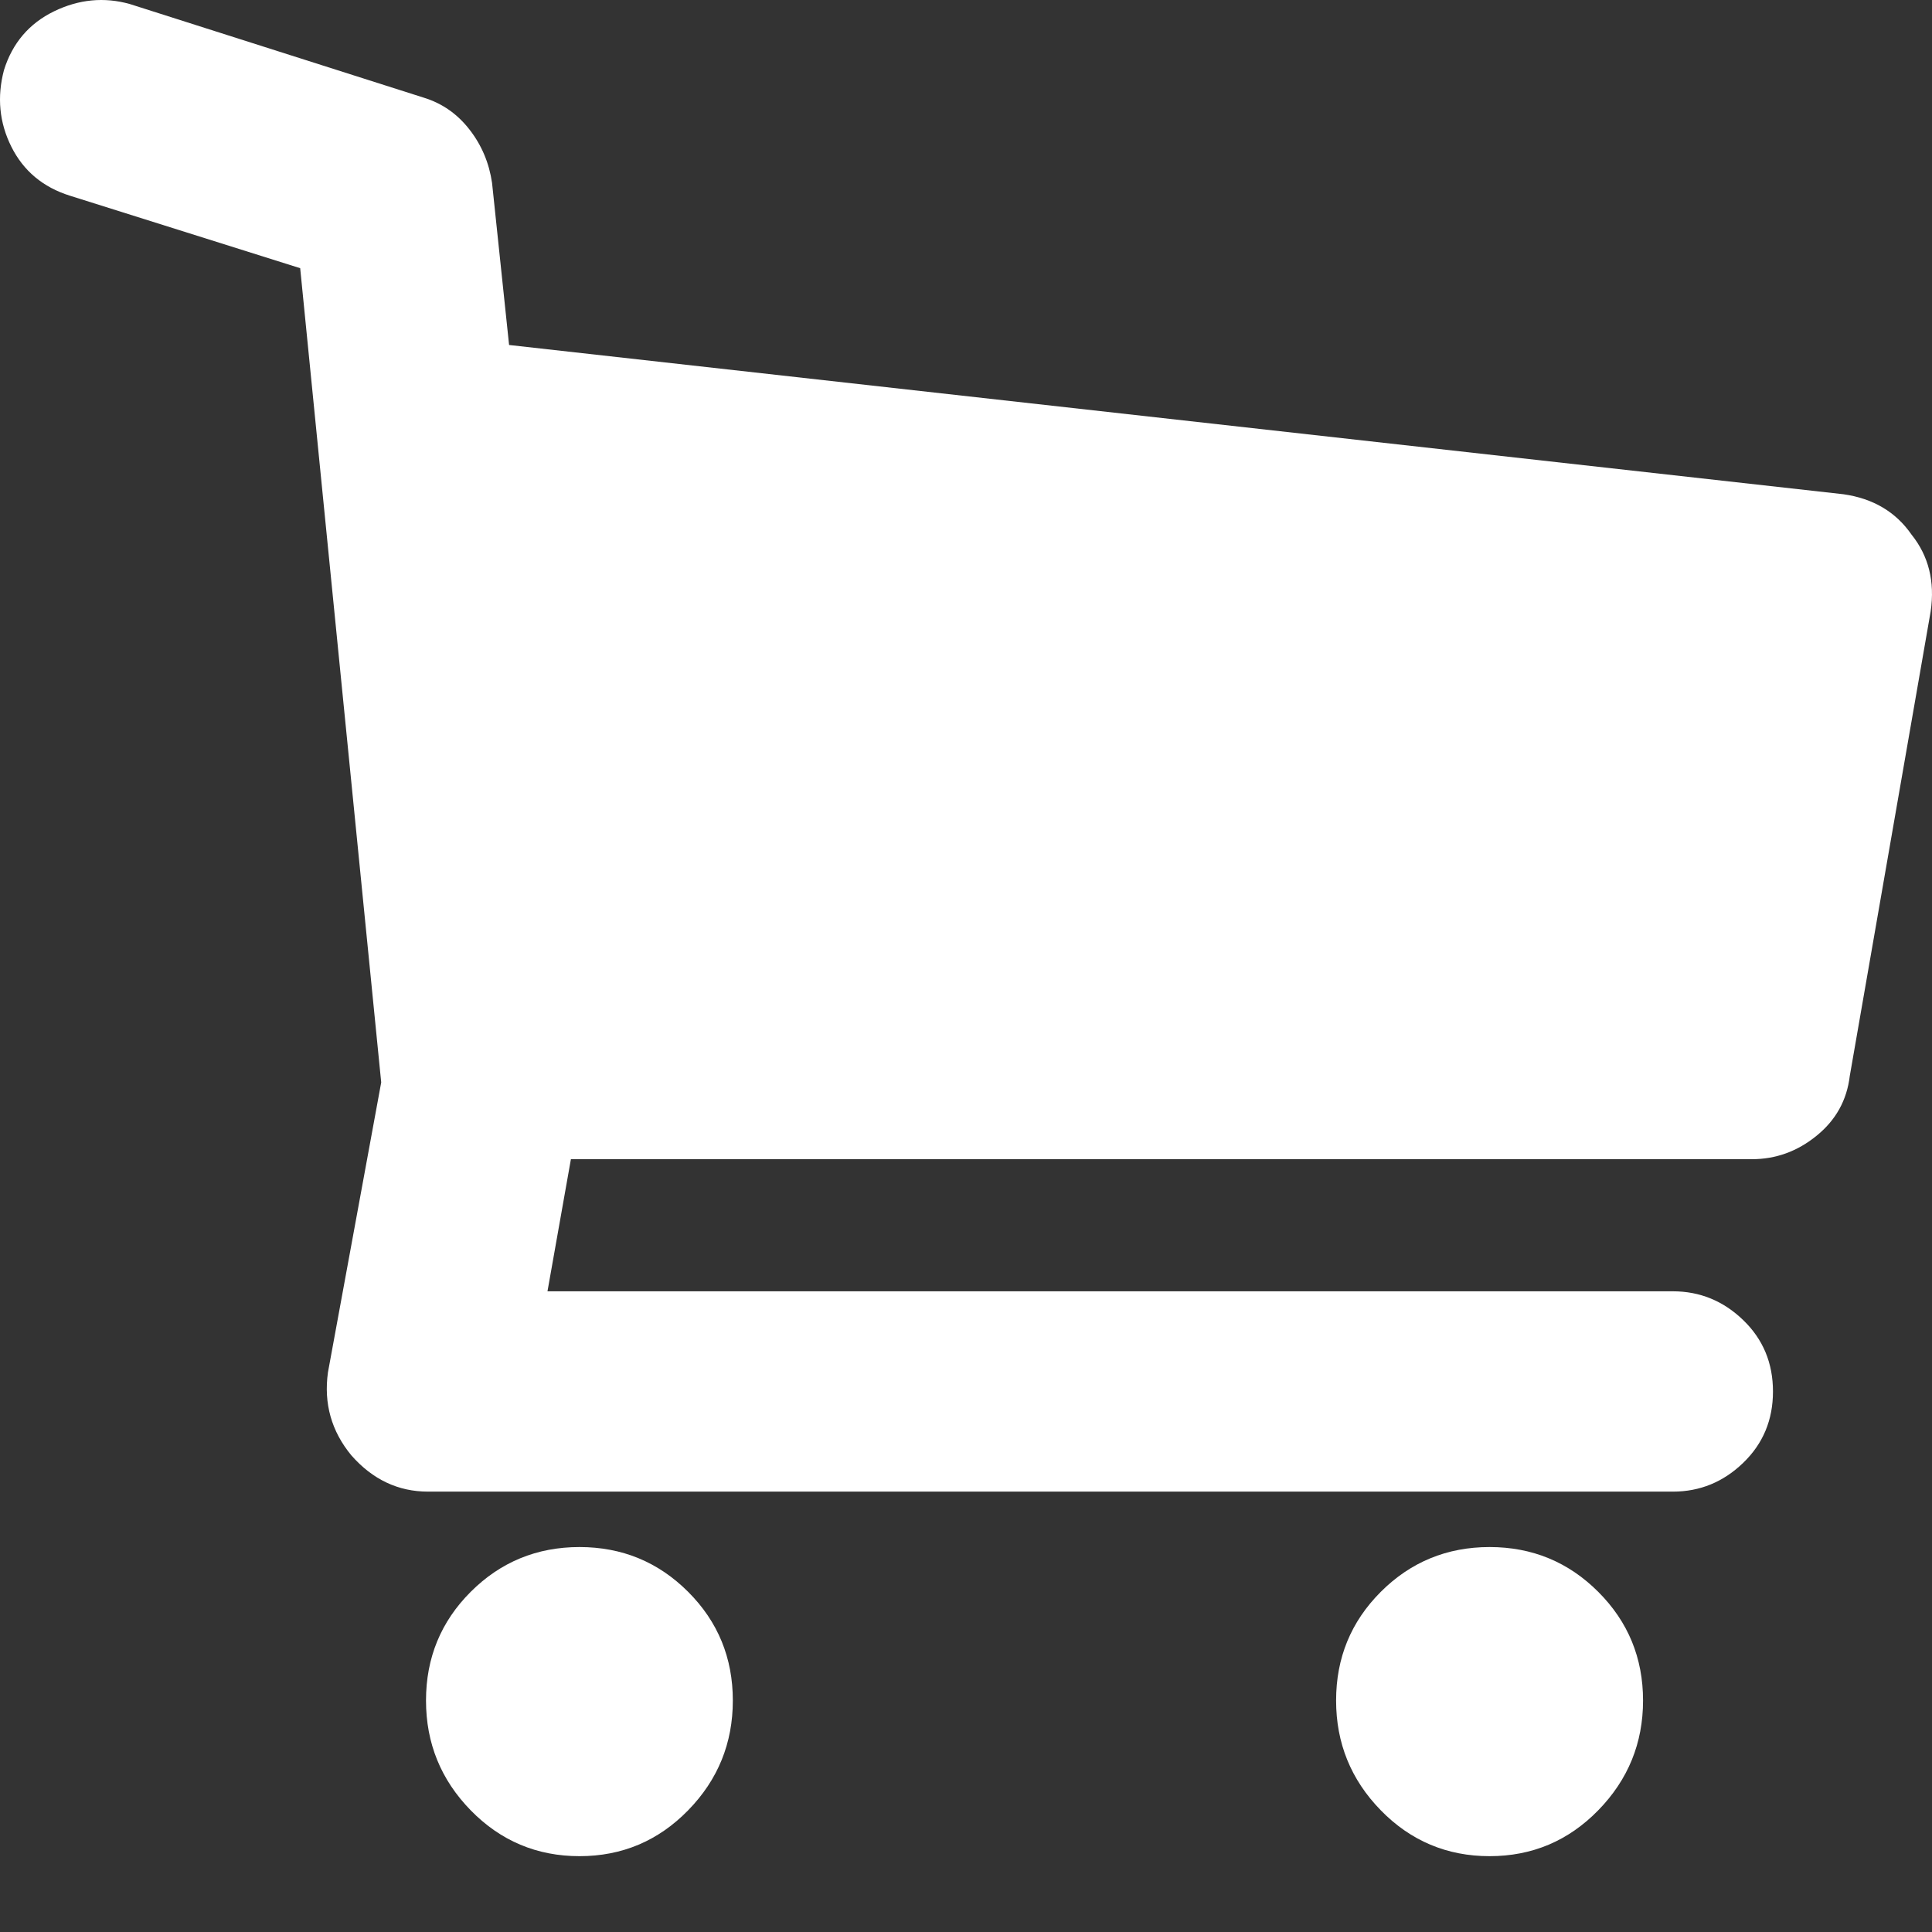 <svg width="16" height="16" viewBox="0 0 16 16" fill="none" xmlns="http://www.w3.org/2000/svg">
<rect x="0" y="0" width="16" height="16" fill="#333333" stroke="none"/>
<path d="M15.831 4.428C15.972 4.604 16.025 4.816 15.989 5.063L15.319 8.911C15.295 9.111 15.204 9.276 15.045 9.405C14.886 9.535 14.707 9.6 14.507 9.6H4.728L4.534 10.694H13.854C14.077 10.694 14.271 10.773 14.436 10.932C14.601 11.091 14.683 11.288 14.683 11.524C14.683 11.759 14.601 11.956 14.436 12.115C14.271 12.274 14.077 12.353 13.854 12.353H3.545C3.298 12.353 3.086 12.253 2.91 12.053C2.745 11.853 2.68 11.624 2.716 11.365L3.157 8.964L2.486 2.221L0.58 1.621C0.356 1.551 0.194 1.415 0.094 1.215C-0.006 1.015 -0.026 0.803 0.033 0.58C0.103 0.356 0.242 0.194 0.447 0.094C0.653 -0.006 0.862 -0.026 1.074 0.033L3.51 0.809C3.663 0.856 3.789 0.945 3.889 1.074C3.99 1.204 4.051 1.351 4.075 1.515L4.216 2.857L15.266 4.093C15.513 4.128 15.701 4.24 15.831 4.428ZM4.799 12.812C5.152 12.812 5.452 12.936 5.699 13.183C5.946 13.43 6.069 13.73 6.069 14.083C6.069 14.436 5.946 14.739 5.699 14.992C5.452 15.245 5.152 15.372 4.799 15.372C4.446 15.372 4.145 15.245 3.898 14.992C3.651 14.739 3.528 14.436 3.528 14.083C3.528 13.73 3.651 13.43 3.898 13.183C4.145 12.936 4.446 12.812 4.799 12.812ZM12.336 12.812C12.689 12.812 12.989 12.936 13.236 13.183C13.483 13.43 13.607 13.73 13.607 14.083C13.607 14.436 13.483 14.739 13.236 14.992C12.989 15.245 12.689 15.372 12.336 15.372C11.983 15.372 11.682 15.245 11.435 14.992C11.188 14.739 11.065 14.436 11.065 14.083C11.065 13.73 11.188 13.43 11.435 13.183C11.682 12.936 11.983 12.812 12.336 12.812Z" fill="white"/>
</svg>
